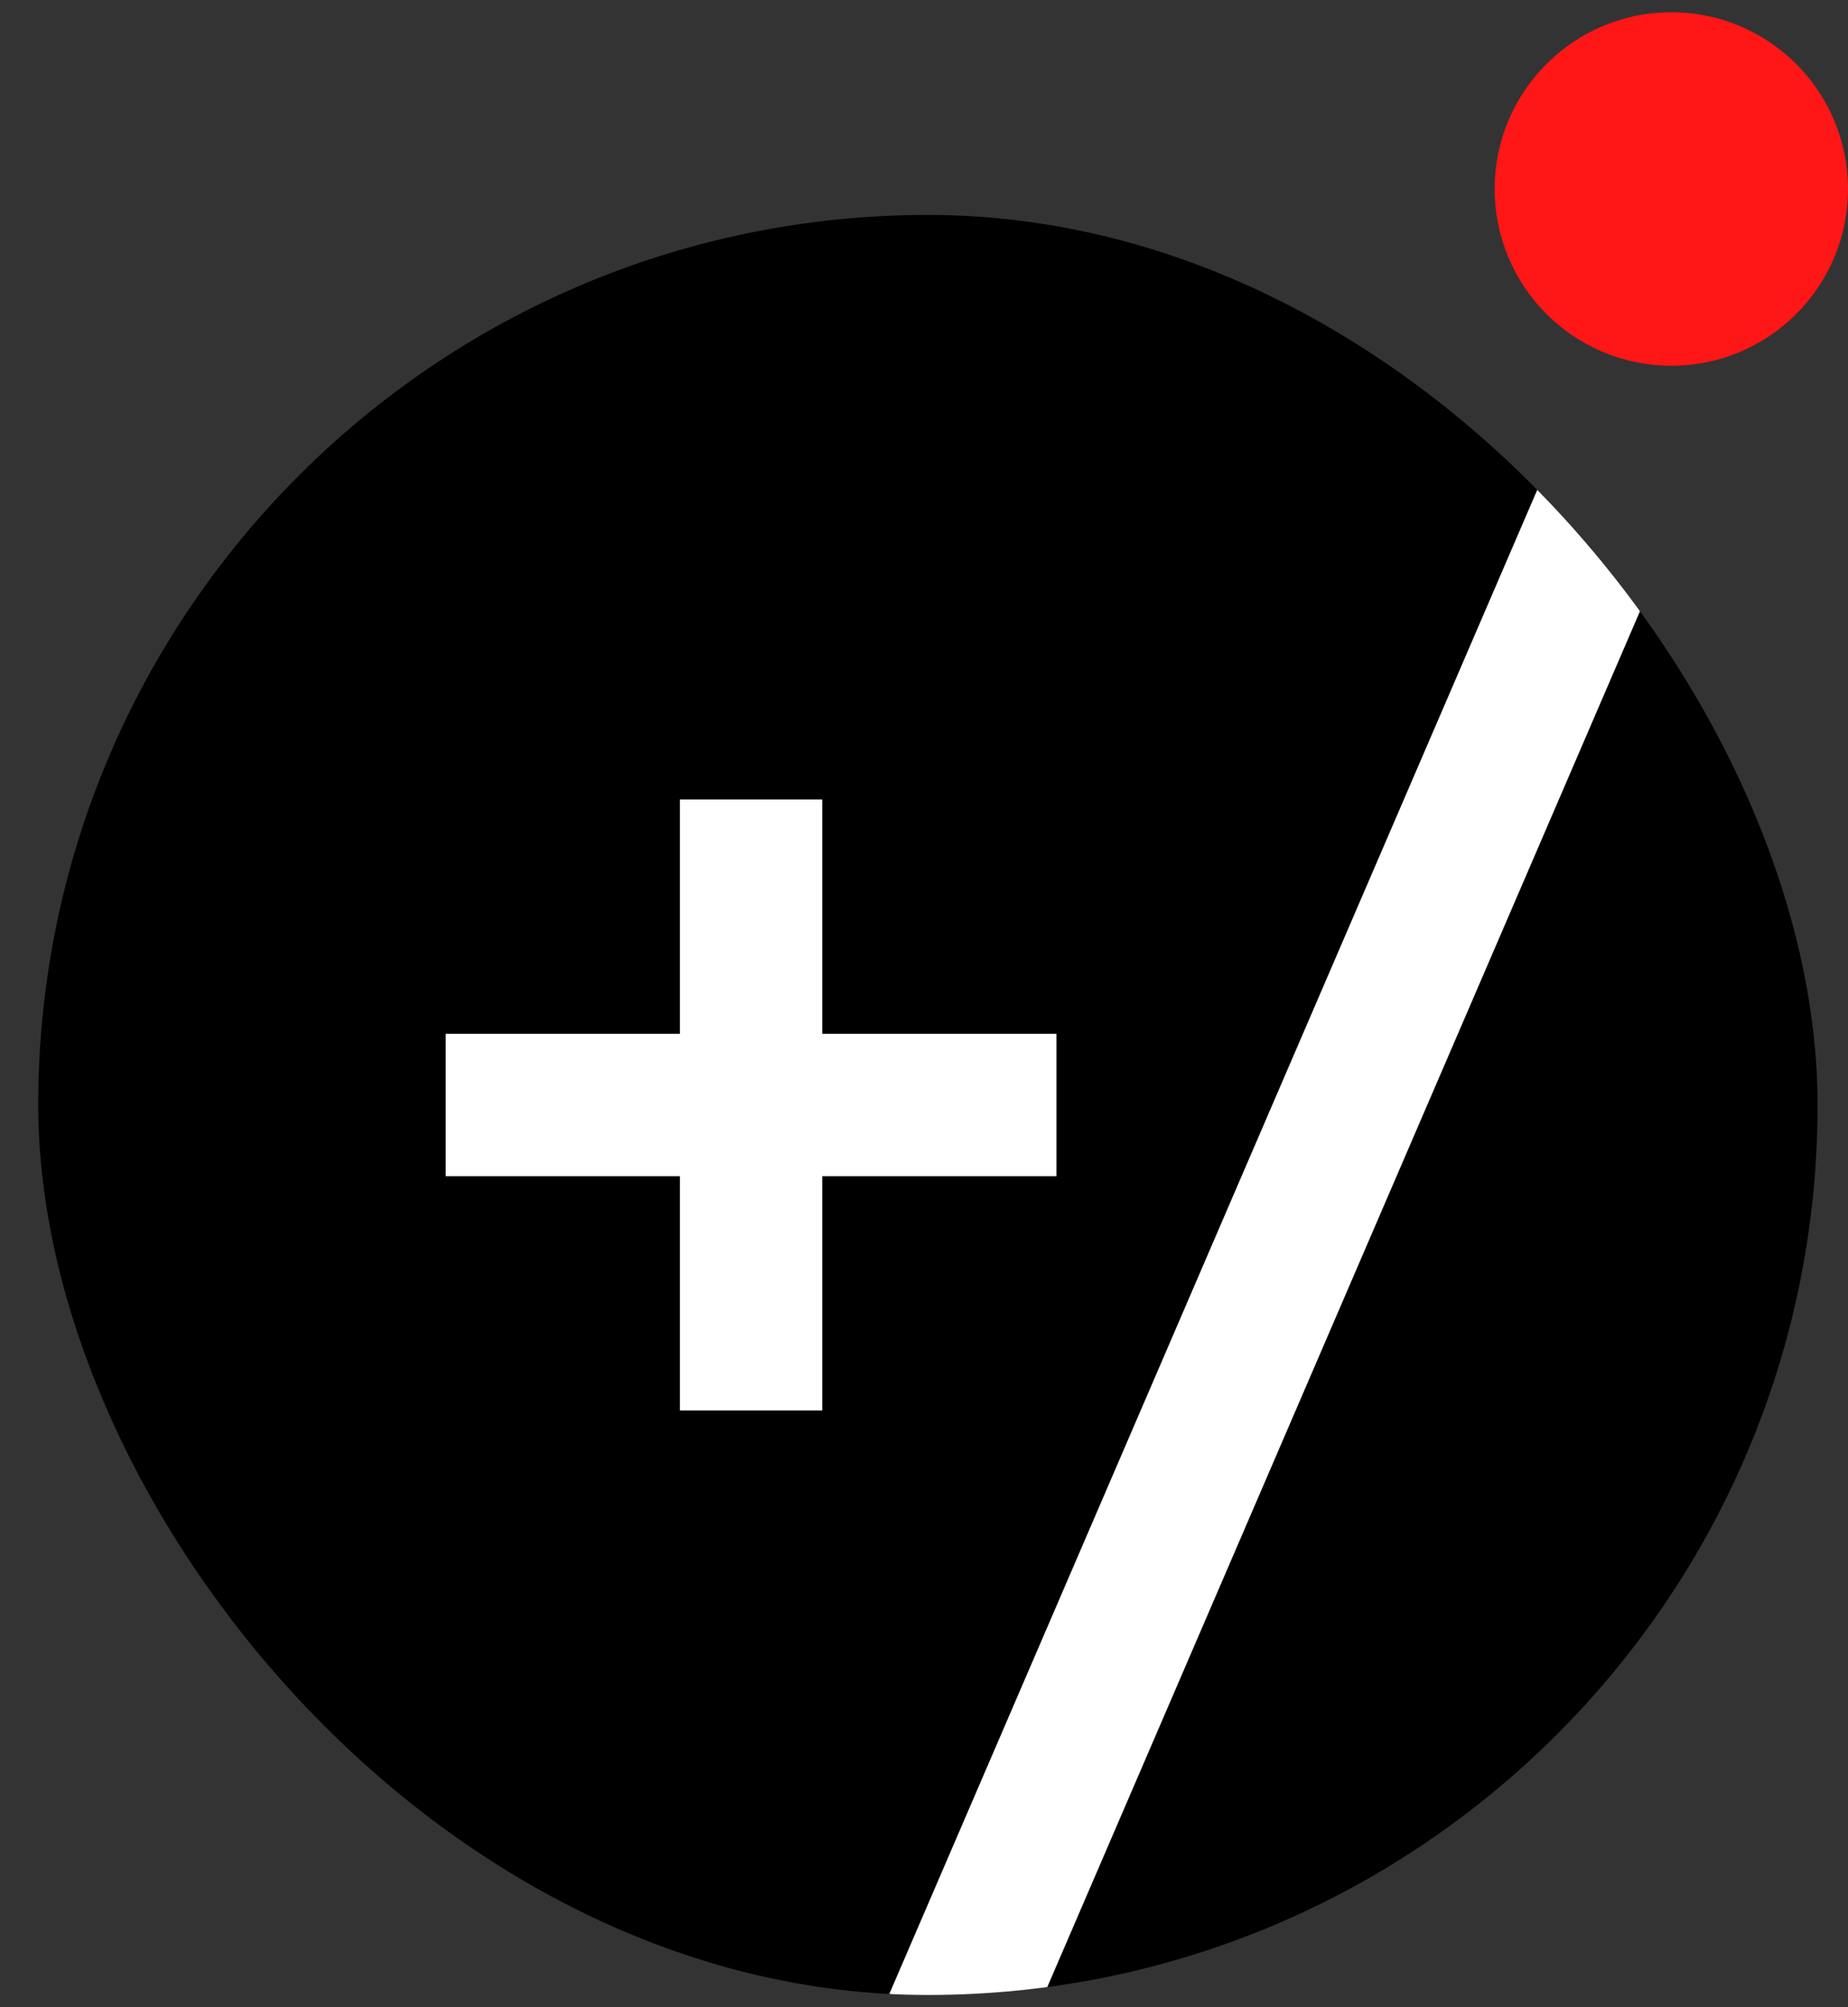 <svg width="35" height="38" viewBox="0 0 35 38" fill="none" xmlns="http://www.w3.org/2000/svg">
<rect x="0" y="0" width="35" height="38" fill="#333333" stroke="none"/>
<g clip-path="url(#clip0_113_268)">
<rect x="0.724" y="4.069" width="33.7" height="33.7" rx="16.85" fill="black"/>
<path d="M31.601 6.911L24.587 23.185L17.574 39.459" stroke="white" stroke-width="2.696"/>
<path d="M14.225 15.135V26.703" stroke="white" stroke-width="2.696"/>
<path d="M8.441 20.919H20.009" stroke="white" stroke-width="2.696"/>
</g>
<circle cx="31.654" cy="3.578" r="3.346" fill="#FF1616"/>
<defs>
<clipPath id="clip0_113_268">
<rect x="0.724" y="4.069" width="33.7" height="33.7" rx="16.85" fill="white"/>
</clipPath>
</defs>
</svg>
